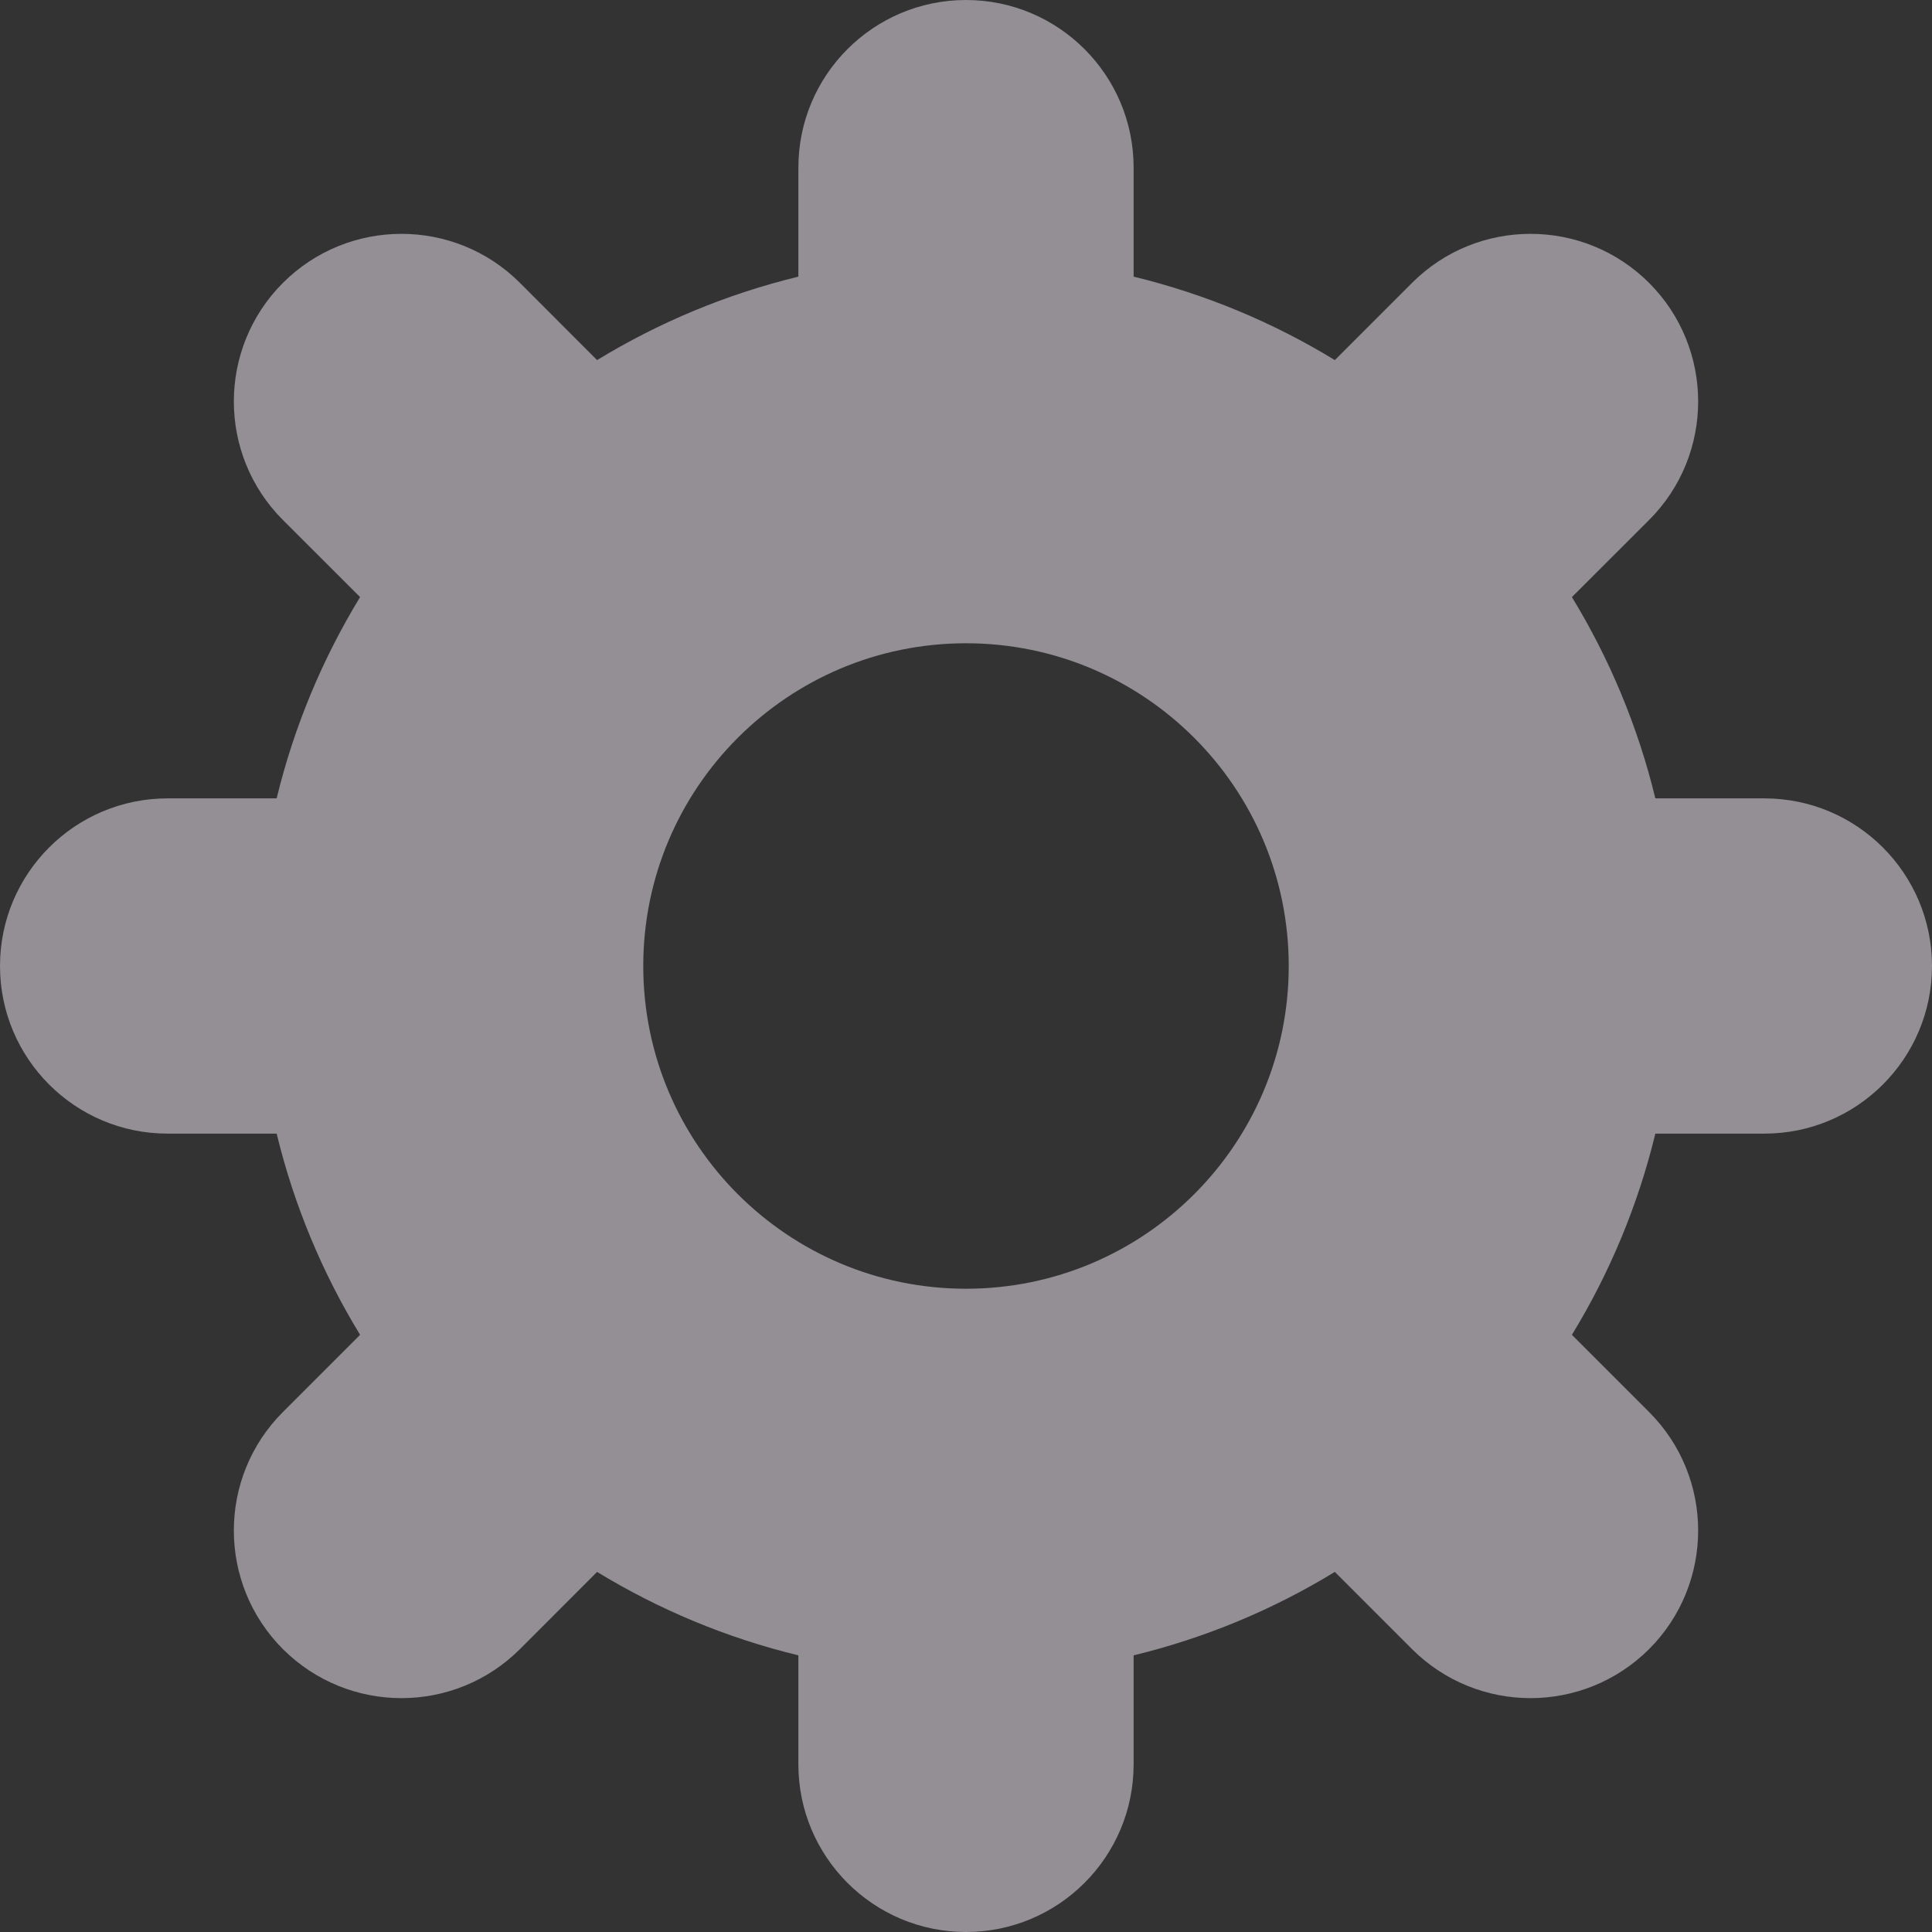 <svg width="21" height="21" viewBox="0 0 21 21" fill="none" xmlns="http://www.w3.org/2000/svg">
<rect x="0" y="0" width="21" height="21" fill="#333333" stroke="none"/>
<g opacity="0.8" clip-path="url(#clip0_1051_5651)">
<path d="M19.178 8.678H17.993C17.803 7.895 17.494 7.159 17.086 6.49L17.925 5.652C18.636 4.941 18.636 3.787 17.925 3.075C17.213 2.364 16.059 2.364 15.348 3.075L14.509 3.914C13.841 3.506 13.105 3.197 12.322 3.007V1.822C12.322 0.816 11.506 0 10.5 0C9.494 0 8.678 0.816 8.678 1.822V3.007C7.895 3.197 7.159 3.506 6.49 3.914L5.652 3.075C4.941 2.364 3.787 2.364 3.075 3.075C2.364 3.787 2.364 4.941 3.075 5.652L3.914 6.49C3.506 7.159 3.197 7.895 3.007 8.678H1.822C0.816 8.678 0 9.494 0 10.5C0 11.506 0.816 12.322 1.822 12.322H3.007C3.197 13.105 3.506 13.841 3.914 14.509L3.075 15.348C2.364 16.059 2.364 17.213 3.075 17.925C3.431 18.28 3.897 18.458 4.364 18.458C4.83 18.458 5.296 18.28 5.652 17.925L6.49 17.086C7.159 17.494 7.895 17.803 8.678 17.993V19.178C8.678 20.184 9.494 21 10.5 21C11.506 21 12.322 20.184 12.322 19.178V17.993C13.105 17.803 13.841 17.494 14.509 17.086L15.348 17.925C15.704 18.28 16.17 18.458 16.636 18.458C17.102 18.458 17.569 18.28 17.925 17.925C18.636 17.213 18.636 16.059 17.925 15.348L17.086 14.509C17.494 13.841 17.803 13.105 17.993 12.322H19.178C20.184 12.322 21 11.506 21 10.5C21 9.494 20.184 8.678 19.178 8.678ZM10.5 14.008C8.563 14.008 6.992 12.437 6.992 10.5C6.992 8.563 8.563 6.992 10.5 6.992C12.437 6.992 14.008 8.563 14.008 10.5C14.008 12.437 12.437 14.008 10.5 14.008Z" fill="#FAF2FF" fill-opacity="0.6"/>
</g>
<defs>
<clipPath id="clip0_1051_5651">
<rect width="21" height="21" fill="white"/>
</clipPath>
</defs>
</svg>
